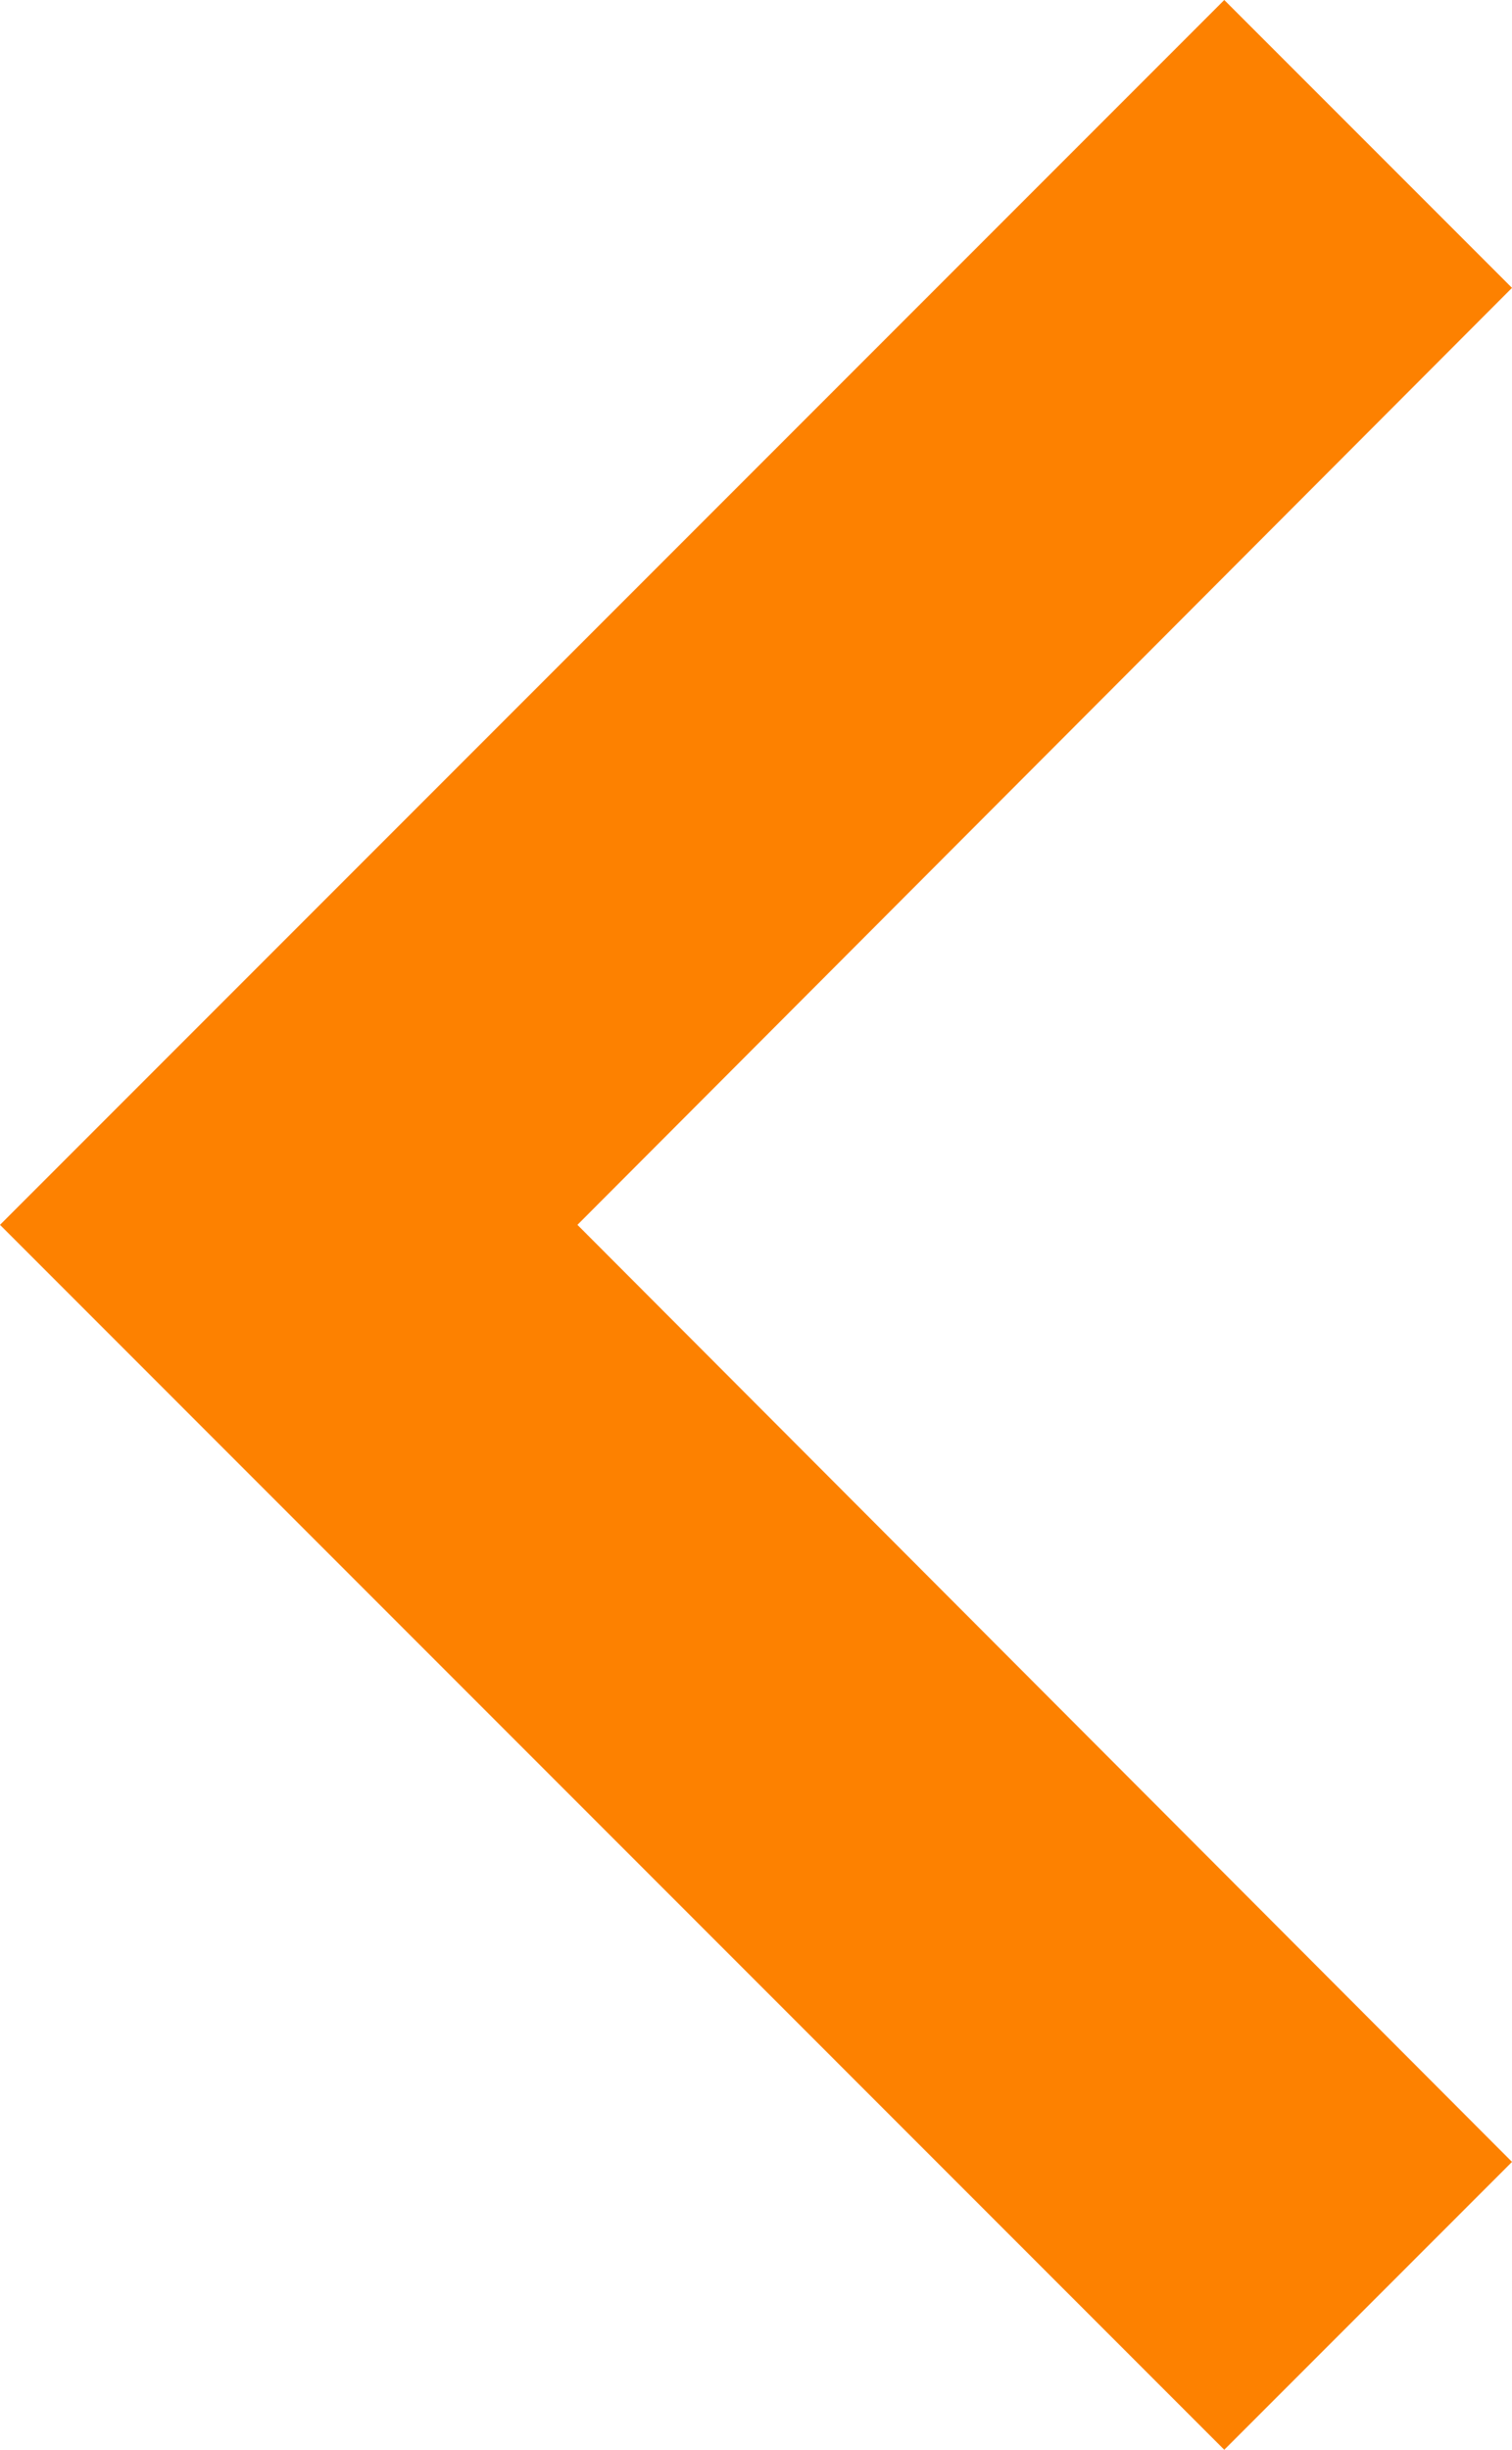 <svg xmlns="http://www.w3.org/2000/svg" width="20" height="32.389"><rect id="backgroundrect" width="100%" height="100%" x="0" y="0" fill="none" stroke="none"/>
  
<g class="currentLayer" style=""><title>Layer 1</title><path id="Icon_material-keyboard-arrow-left" data-name="Icon material-keyboard-arrow-left" d="M20,28.583 L7.638,16.194 L20,3.806 L16.194,0 L0,16.194 L16.194,32.389 z" fill="#fd8100" class="selected" fill-opacity="1"/></g></svg>